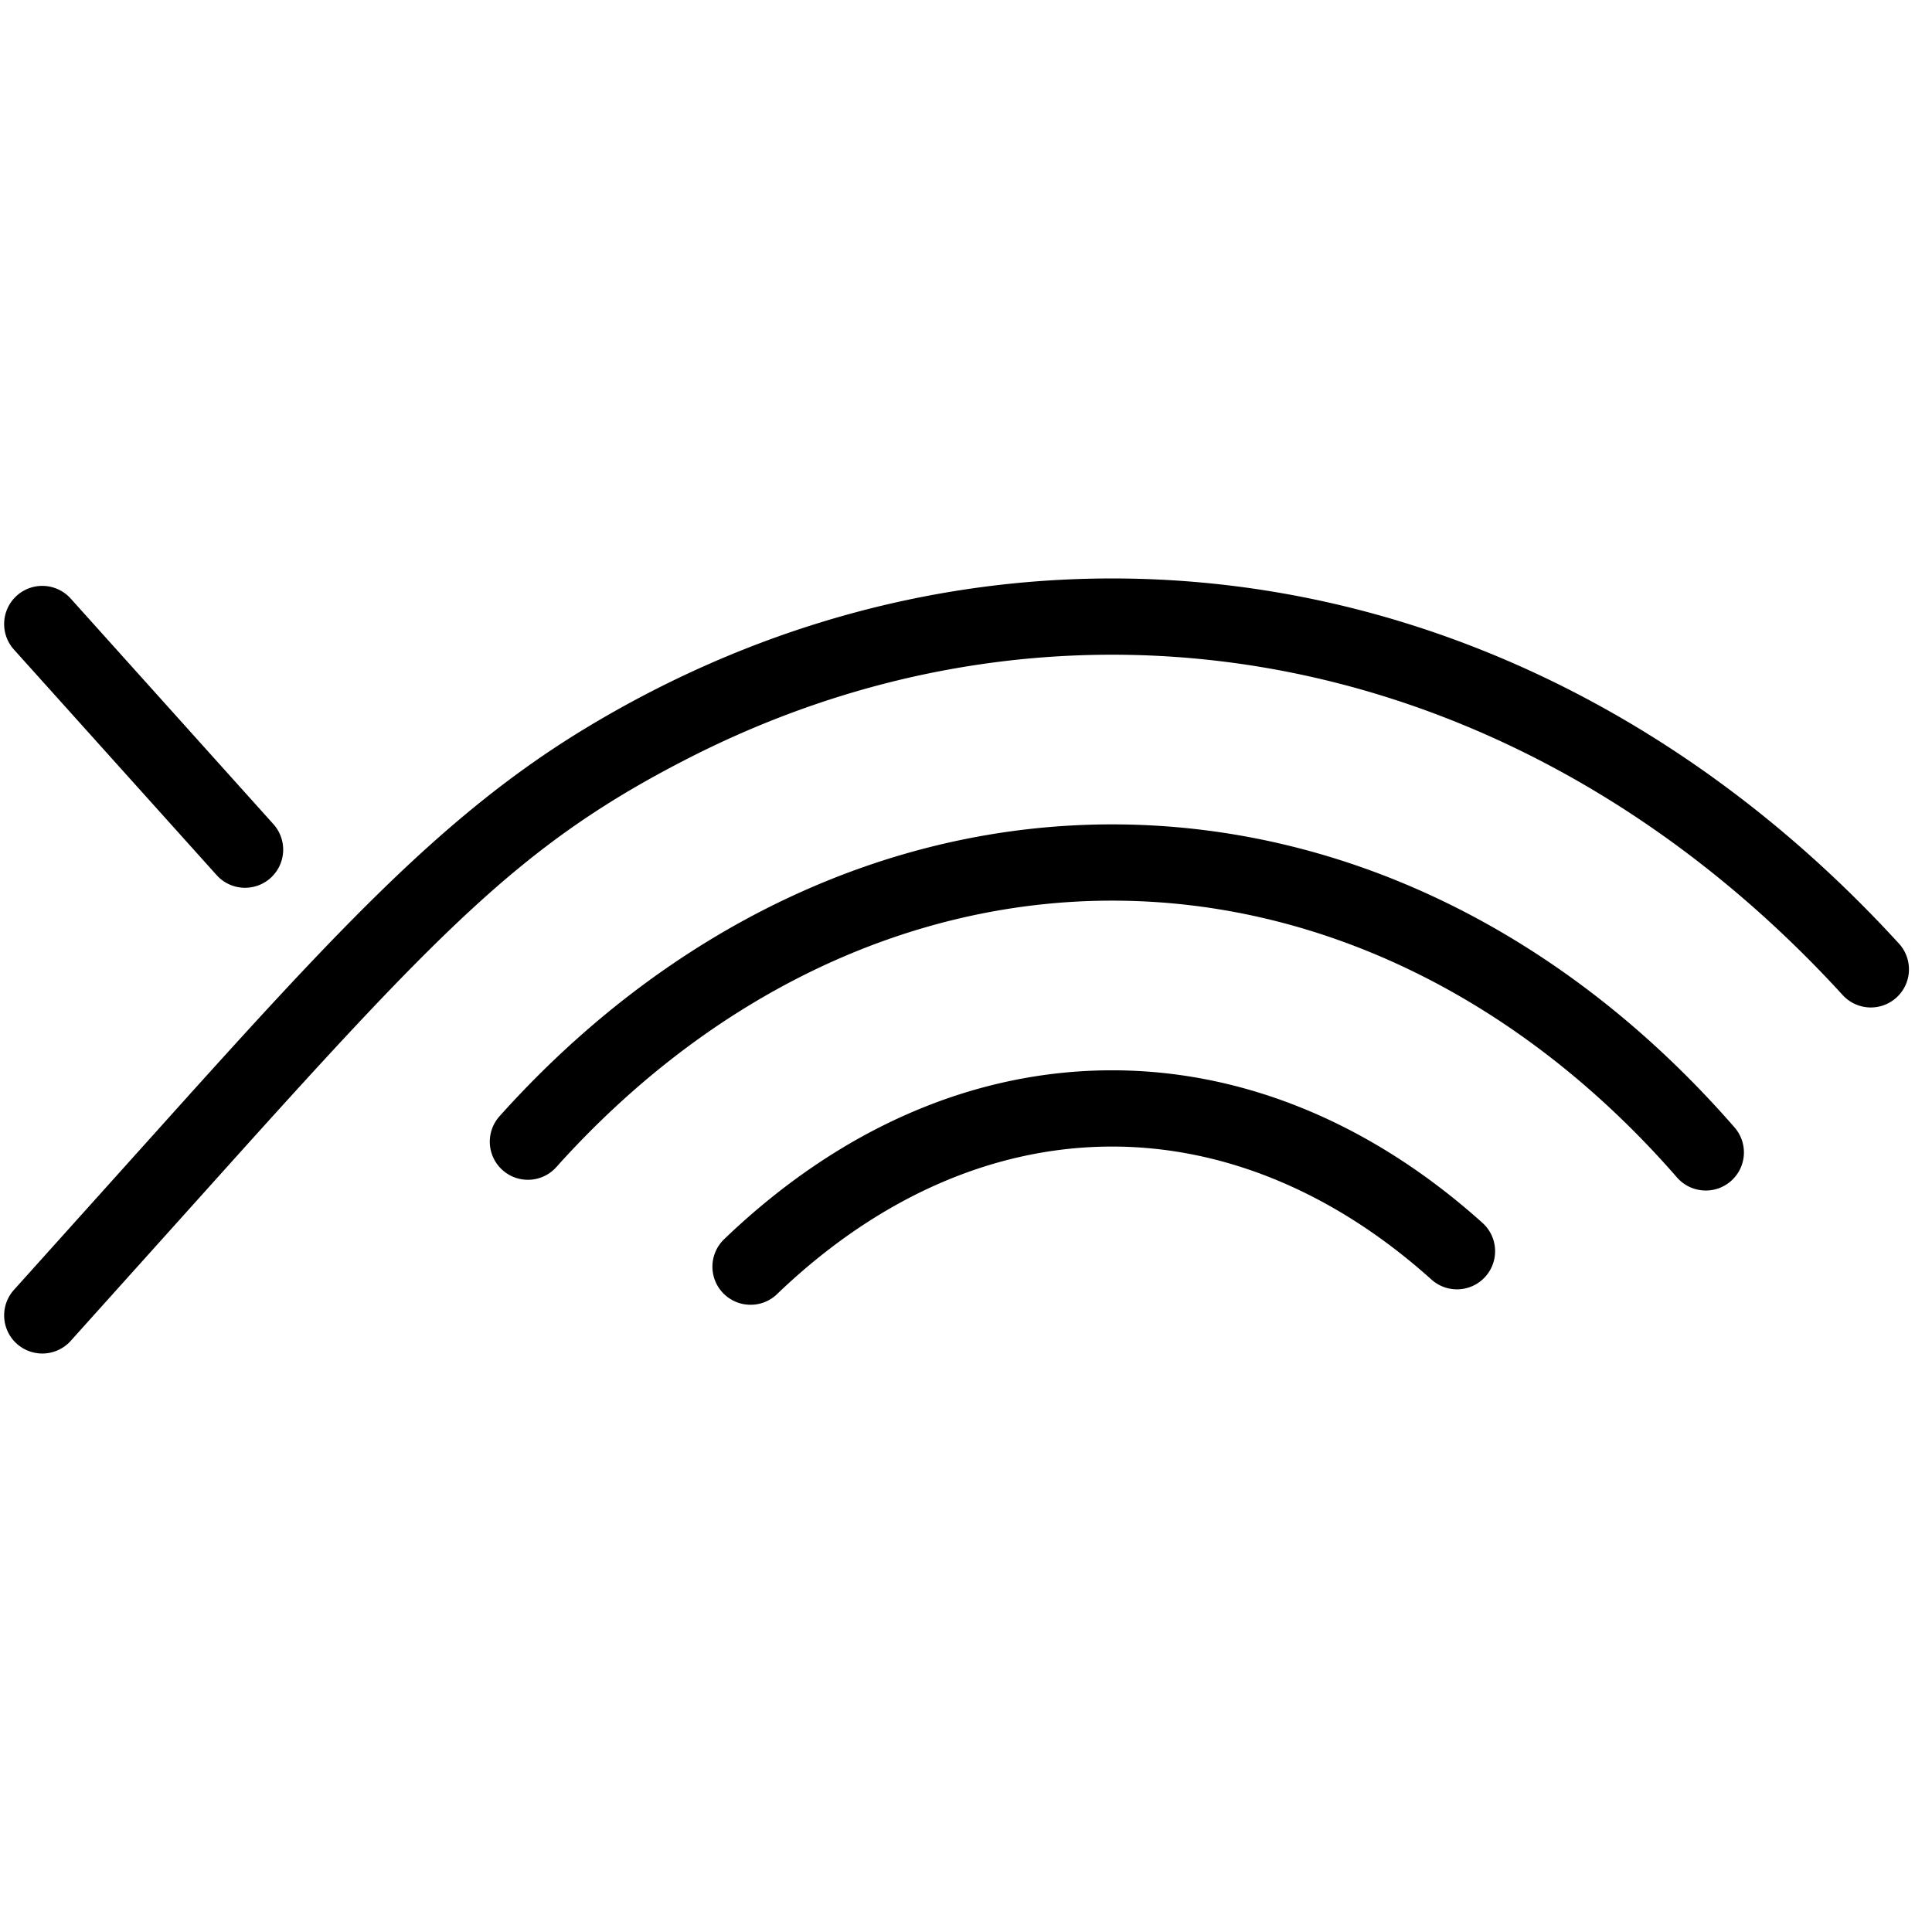 <?xml version="1.0" encoding="iso-8859-1"?>

<svg width="1em" height="1em" viewBox="0 0 76 31" xmlns="http://www.w3.org/2000/svg">
  <path d="M1.663 30.744a1.5 1.5 0 0 1-1.116-2.502l6.054-6.736C13.453 13.881 17.603 9.43 23.058 6.133 29.409 2.293 36.472.255 43.747.255c11.5 0 22.498 5.107 30.967 14.379a1.5 1.5 0 0 1-2.214 2.024C64.605 8.015 54.394 3.255 43.747 3.255c-5.791 0-11.444 1.404-16.667 4.072-6.278 3.207-9.462 6.409-18.125 16.049L2.78 30.248a1.5 1.5 0 0 1-1.117.496ZM9.64 12.423a1.5 1.5 0 0 1-1.117-.497L.547 3.051A1.5 1.5 0 0 1 2.78 1.045l7.975 8.875a1.5 1.5 0 0 1-1.115 2.503Zm57.461 11.909c-.419 0-.835-.174-1.132-.514-6.119-7.022-14.012-10.889-22.222-10.889-8.037 0-15.801 3.723-21.863 10.482a1.499 1.499 0 1 1-2.234-2.001c6.64-7.404 15.196-11.481 24.097-11.481 9.091 0 17.787 4.233 24.484 11.919a1.498 1.498 0 0 1-1.13 2.484Zm-37.573 4.494a1.498 1.498 0 0 1-1.039-2.582c4.526-4.344 9.802-6.641 15.258-6.641 5.155 0 10.186 2.07 14.551 5.985a1.5 1.5 0 1 1-2.004 2.232c-3.804-3.413-8.143-5.217-12.547-5.217-4.666 0-9.224 2.007-13.18 5.804a1.489 1.489 0 0 1-1.039.419Z" fill-rule="evenodd" />
</svg>